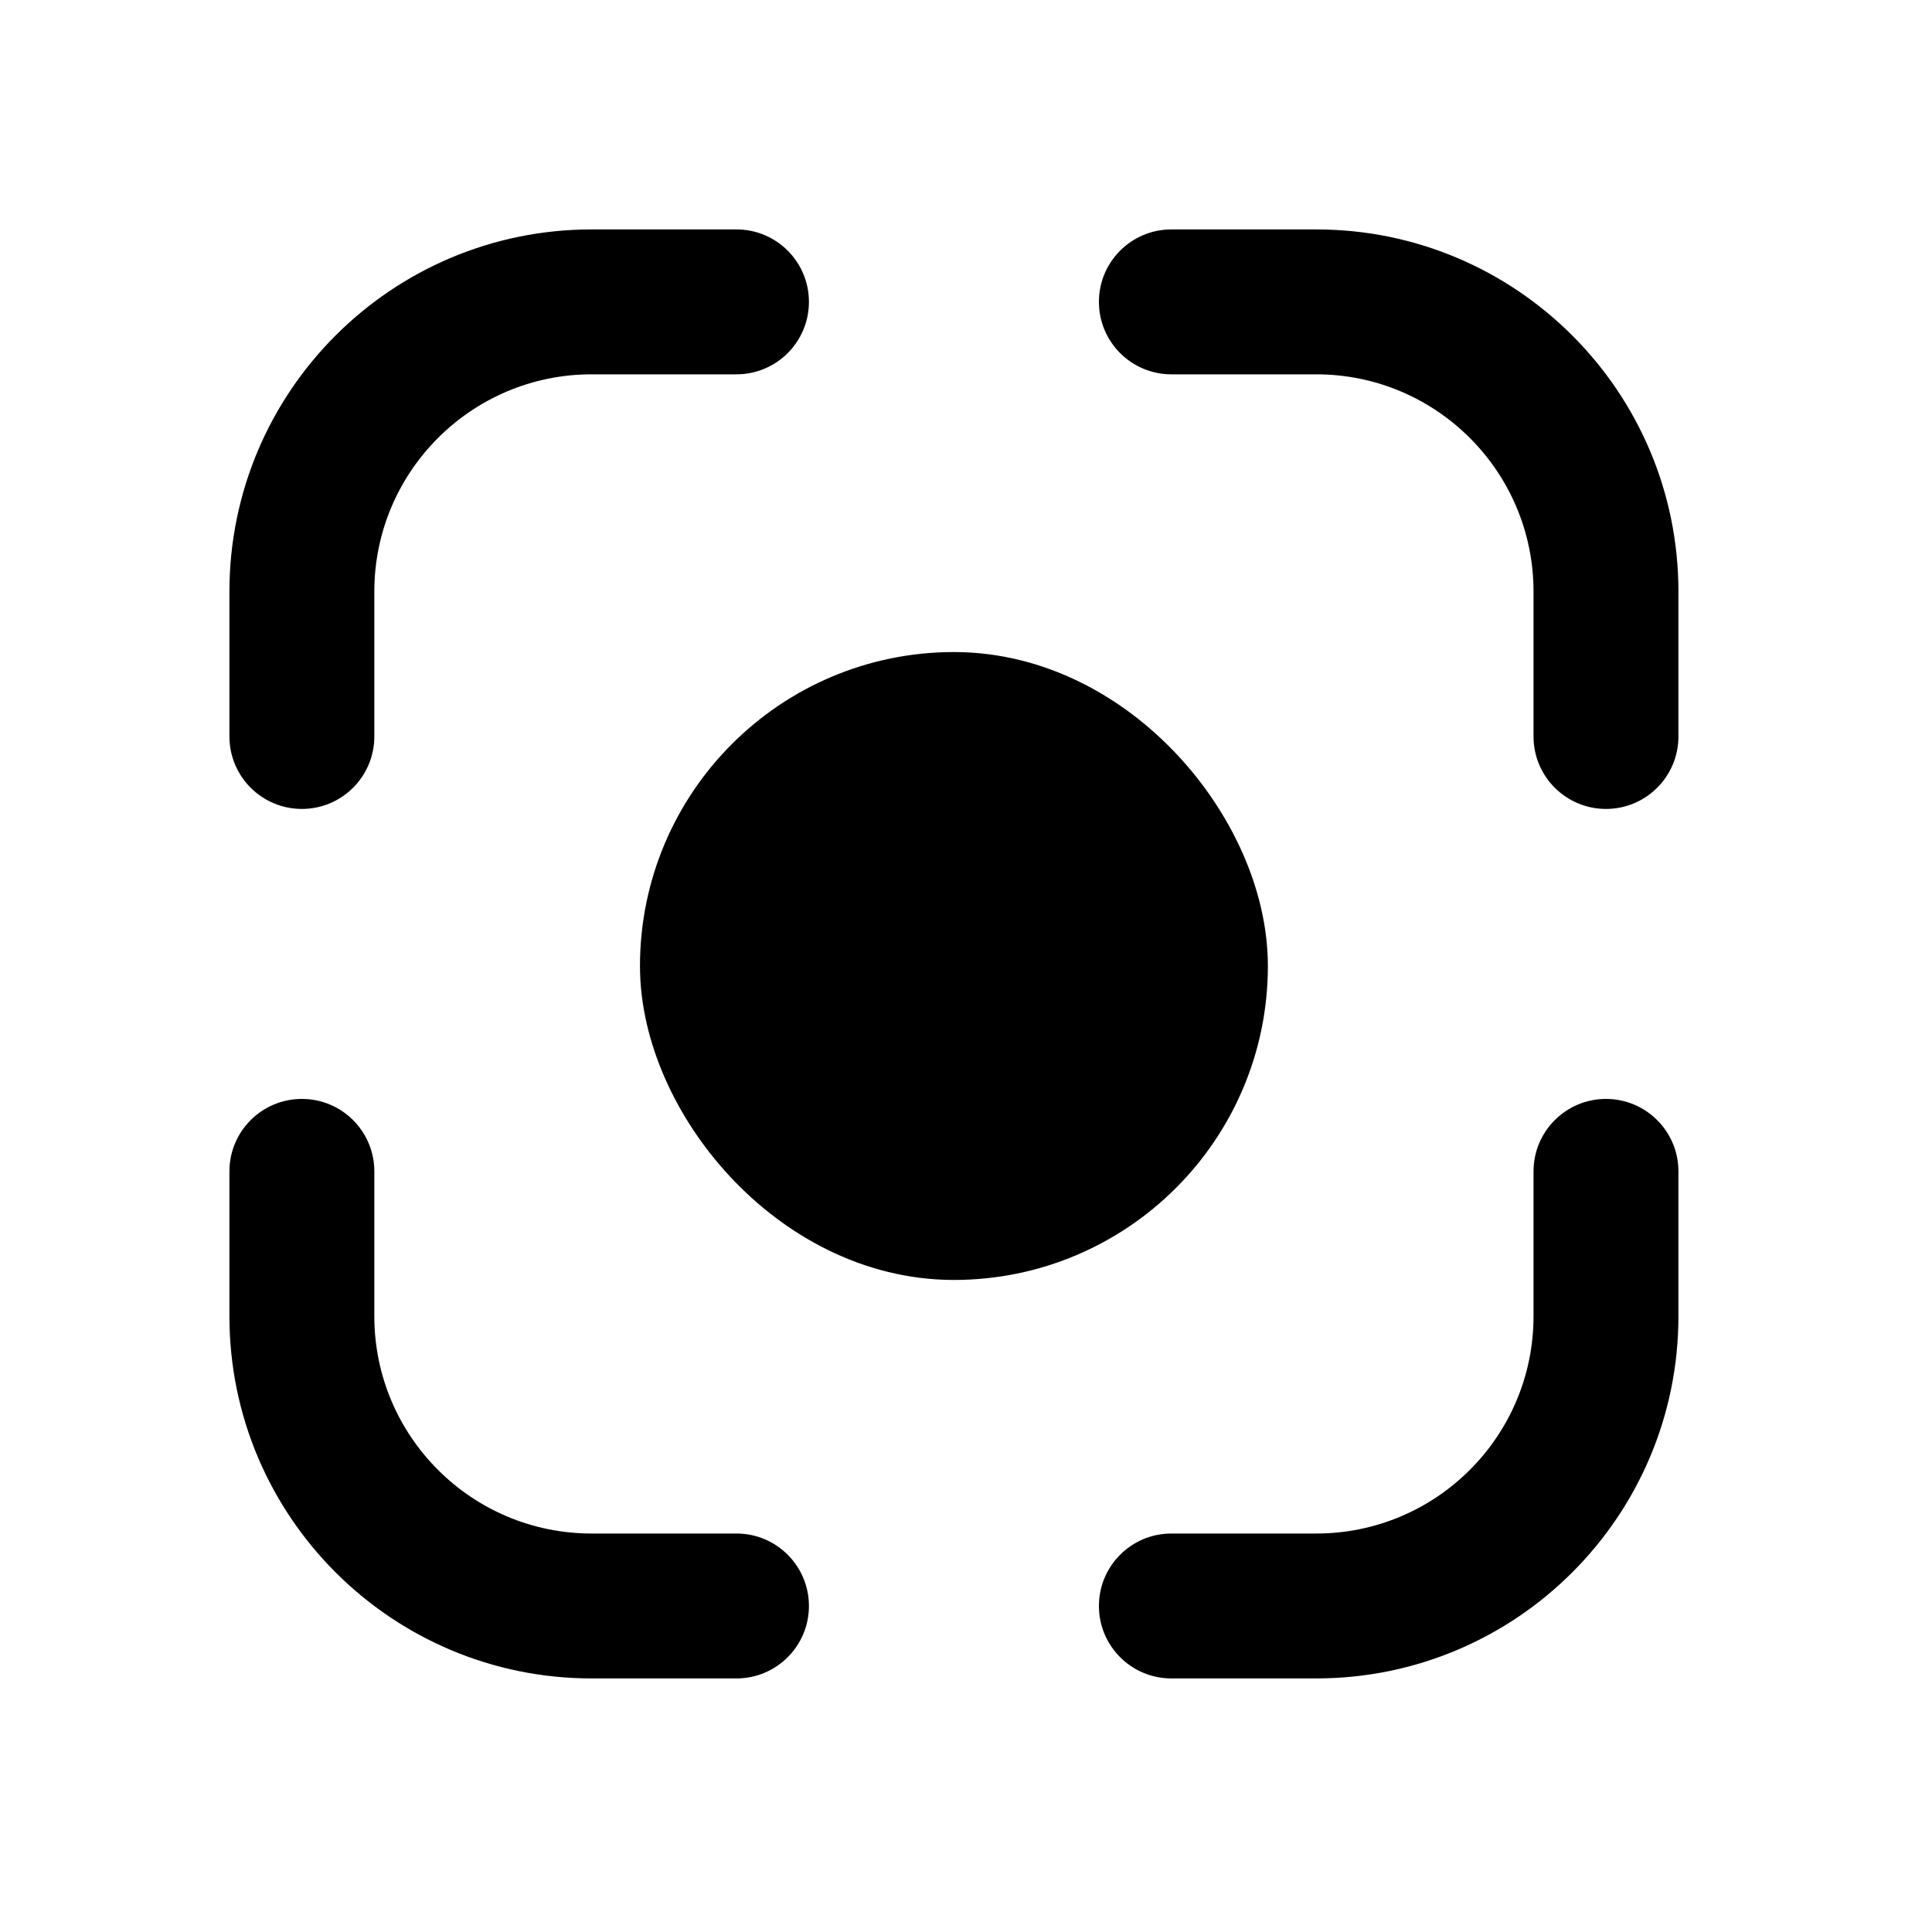 <svg viewBox="0 0 80 80" fill="none">
  <path d="M30.496 15.5C32.153 15.5 33.496 14.157 33.496 12.5C33.496 10.843 32.153 9.5 30.496 9.5V15.5ZM48.504 9.5C46.847 9.5 45.504 10.843 45.504 12.5C45.504 14.157 46.847 15.5 48.504 15.5V9.5ZM63.5 30.496C63.5 32.153 64.843 33.496 66.5 33.496C68.157 33.496 69.5 32.153 69.5 30.496H63.5ZM69.5 48.504C69.5 46.847 68.157 45.504 66.5 45.504C64.843 45.504 63.5 46.847 63.5 48.504H69.5ZM15.5 48.504C15.5 46.847 14.157 45.504 12.5 45.504C10.843 45.504 9.5 46.847 9.5 48.504H15.5ZM9.5 30.496C9.5 32.153 10.843 33.496 12.5 33.496C14.157 33.496 15.5 32.153 15.5 30.496H9.5ZM48.504 63.5C46.847 63.5 45.504 64.843 45.504 66.5C45.504 68.157 46.847 69.5 48.504 69.5V63.5ZM30.496 69.5C32.153 69.5 33.496 68.157 33.496 66.5C33.496 64.843 32.153 63.5 30.496 63.5V69.5ZM24.5 15.5H30.496V9.5H24.5V15.5ZM48.504 15.5H54.5V9.5H48.504V15.5ZM63.5 24.5V30.496H69.5V24.5H63.5ZM63.5 48.504V54.5H69.5V48.504H63.5ZM15.5 54.5V48.504H9.5V54.5H15.5ZM15.5 30.496V24.5H9.5V30.496H15.5ZM54.5 63.5H48.504V69.5H54.5V63.5ZM30.496 63.5H24.5V69.5H30.496V63.5ZM9.5 54.5C9.5 62.784 16.216 69.5 24.5 69.5V63.5C19.529 63.5 15.5 59.471 15.5 54.5H9.5ZM63.5 54.5C63.5 59.471 59.471 63.5 54.5 63.5V69.5C62.784 69.5 69.5 62.784 69.5 54.5H63.5ZM54.5 15.5C59.471 15.5 63.5 19.529 63.5 24.5H69.5C69.5 16.216 62.784 9.5 54.5 9.5V15.5ZM24.5 9.5C16.216 9.5 9.5 16.216 9.5 24.5H15.5C15.5 19.529 19.529 15.5 24.5 15.5V9.5Z" fill="currentColor" />
  <rect x="29.5" y="30" width="20" height="20" rx="10" fill="currentColor" stroke="currentColor" stroke-width="6" stroke-linecap="round" stroke-linejoin="round" />
</svg>